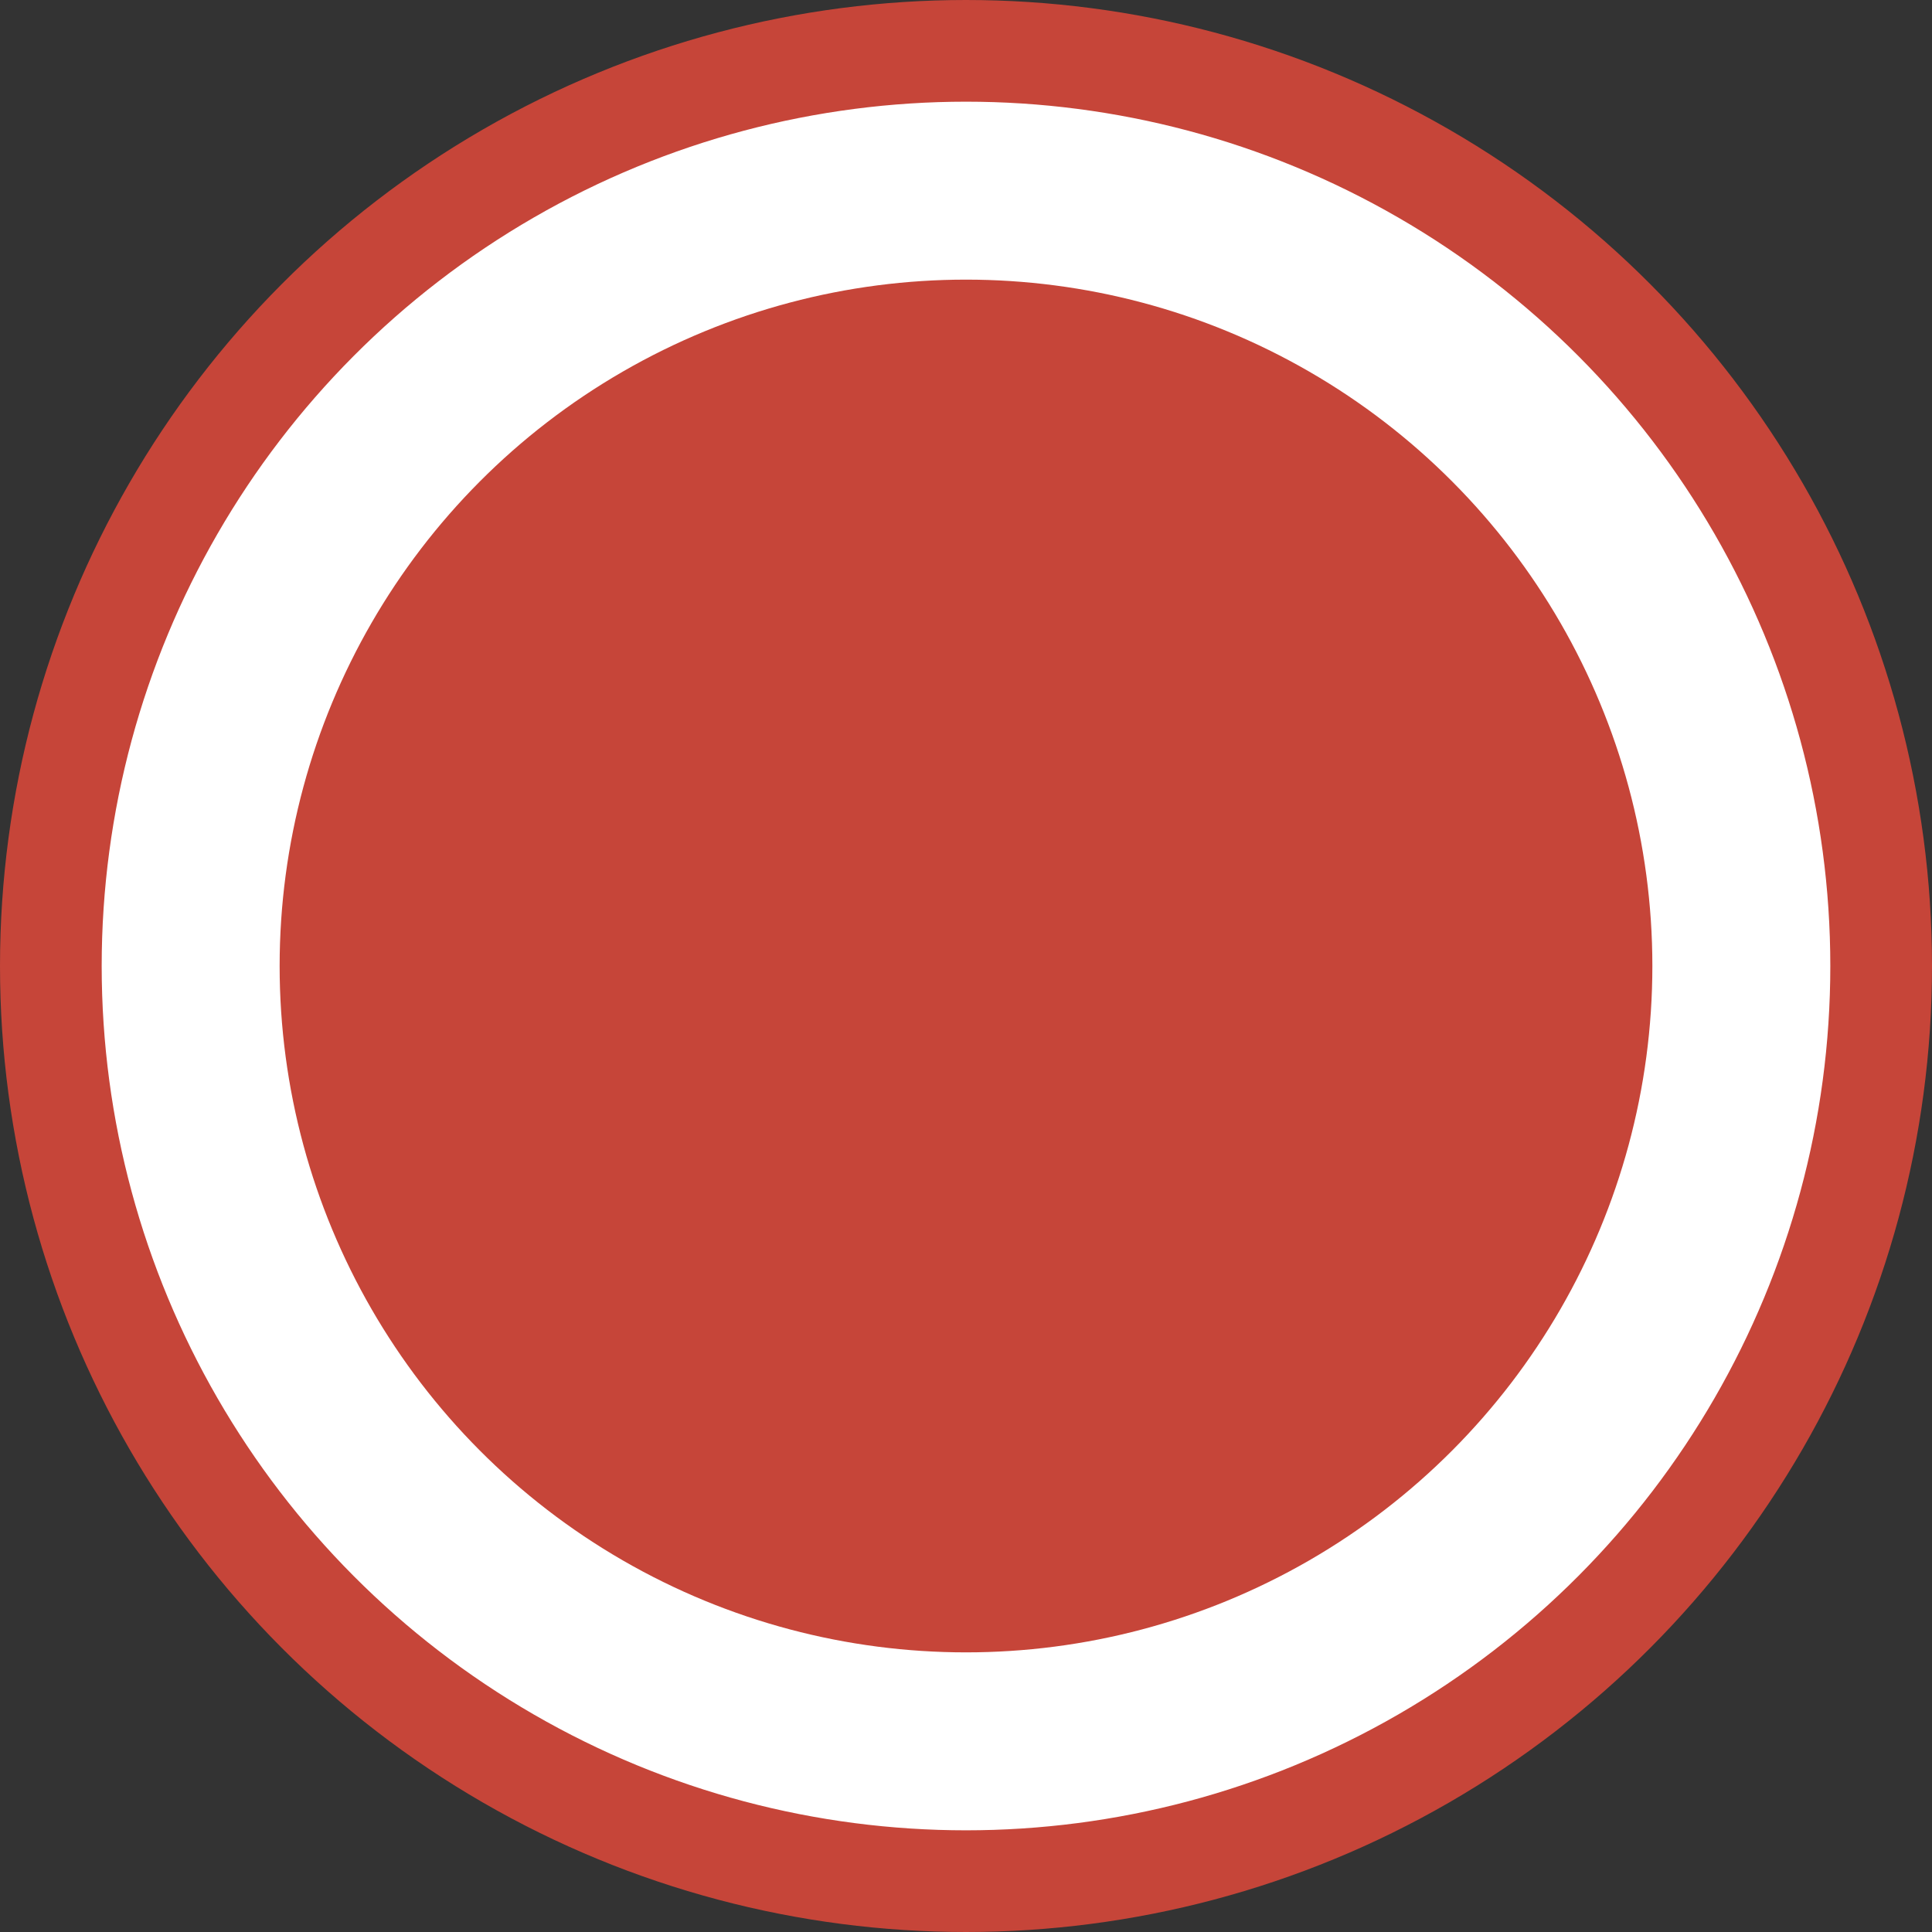 <svg id="Layer_1" data-name="Layer 1" xmlns="http://www.w3.org/2000/svg" viewBox="0 0 38 38"><rect x="0" y="0" width="38" height="38" fill="#333333" stroke="none"/><defs><style>.cls-1{fill:#fff;stroke:#c64539;stroke-miterlimit:10;stroke-width:2px;}.cls-2{fill:#c64539;}</style></defs><title>Confinement_4</title><circle class="cls-1" cx="19" cy="19" r="18"/><circle class="cls-2" cx="19" cy="19" r="13.5"/></svg>
